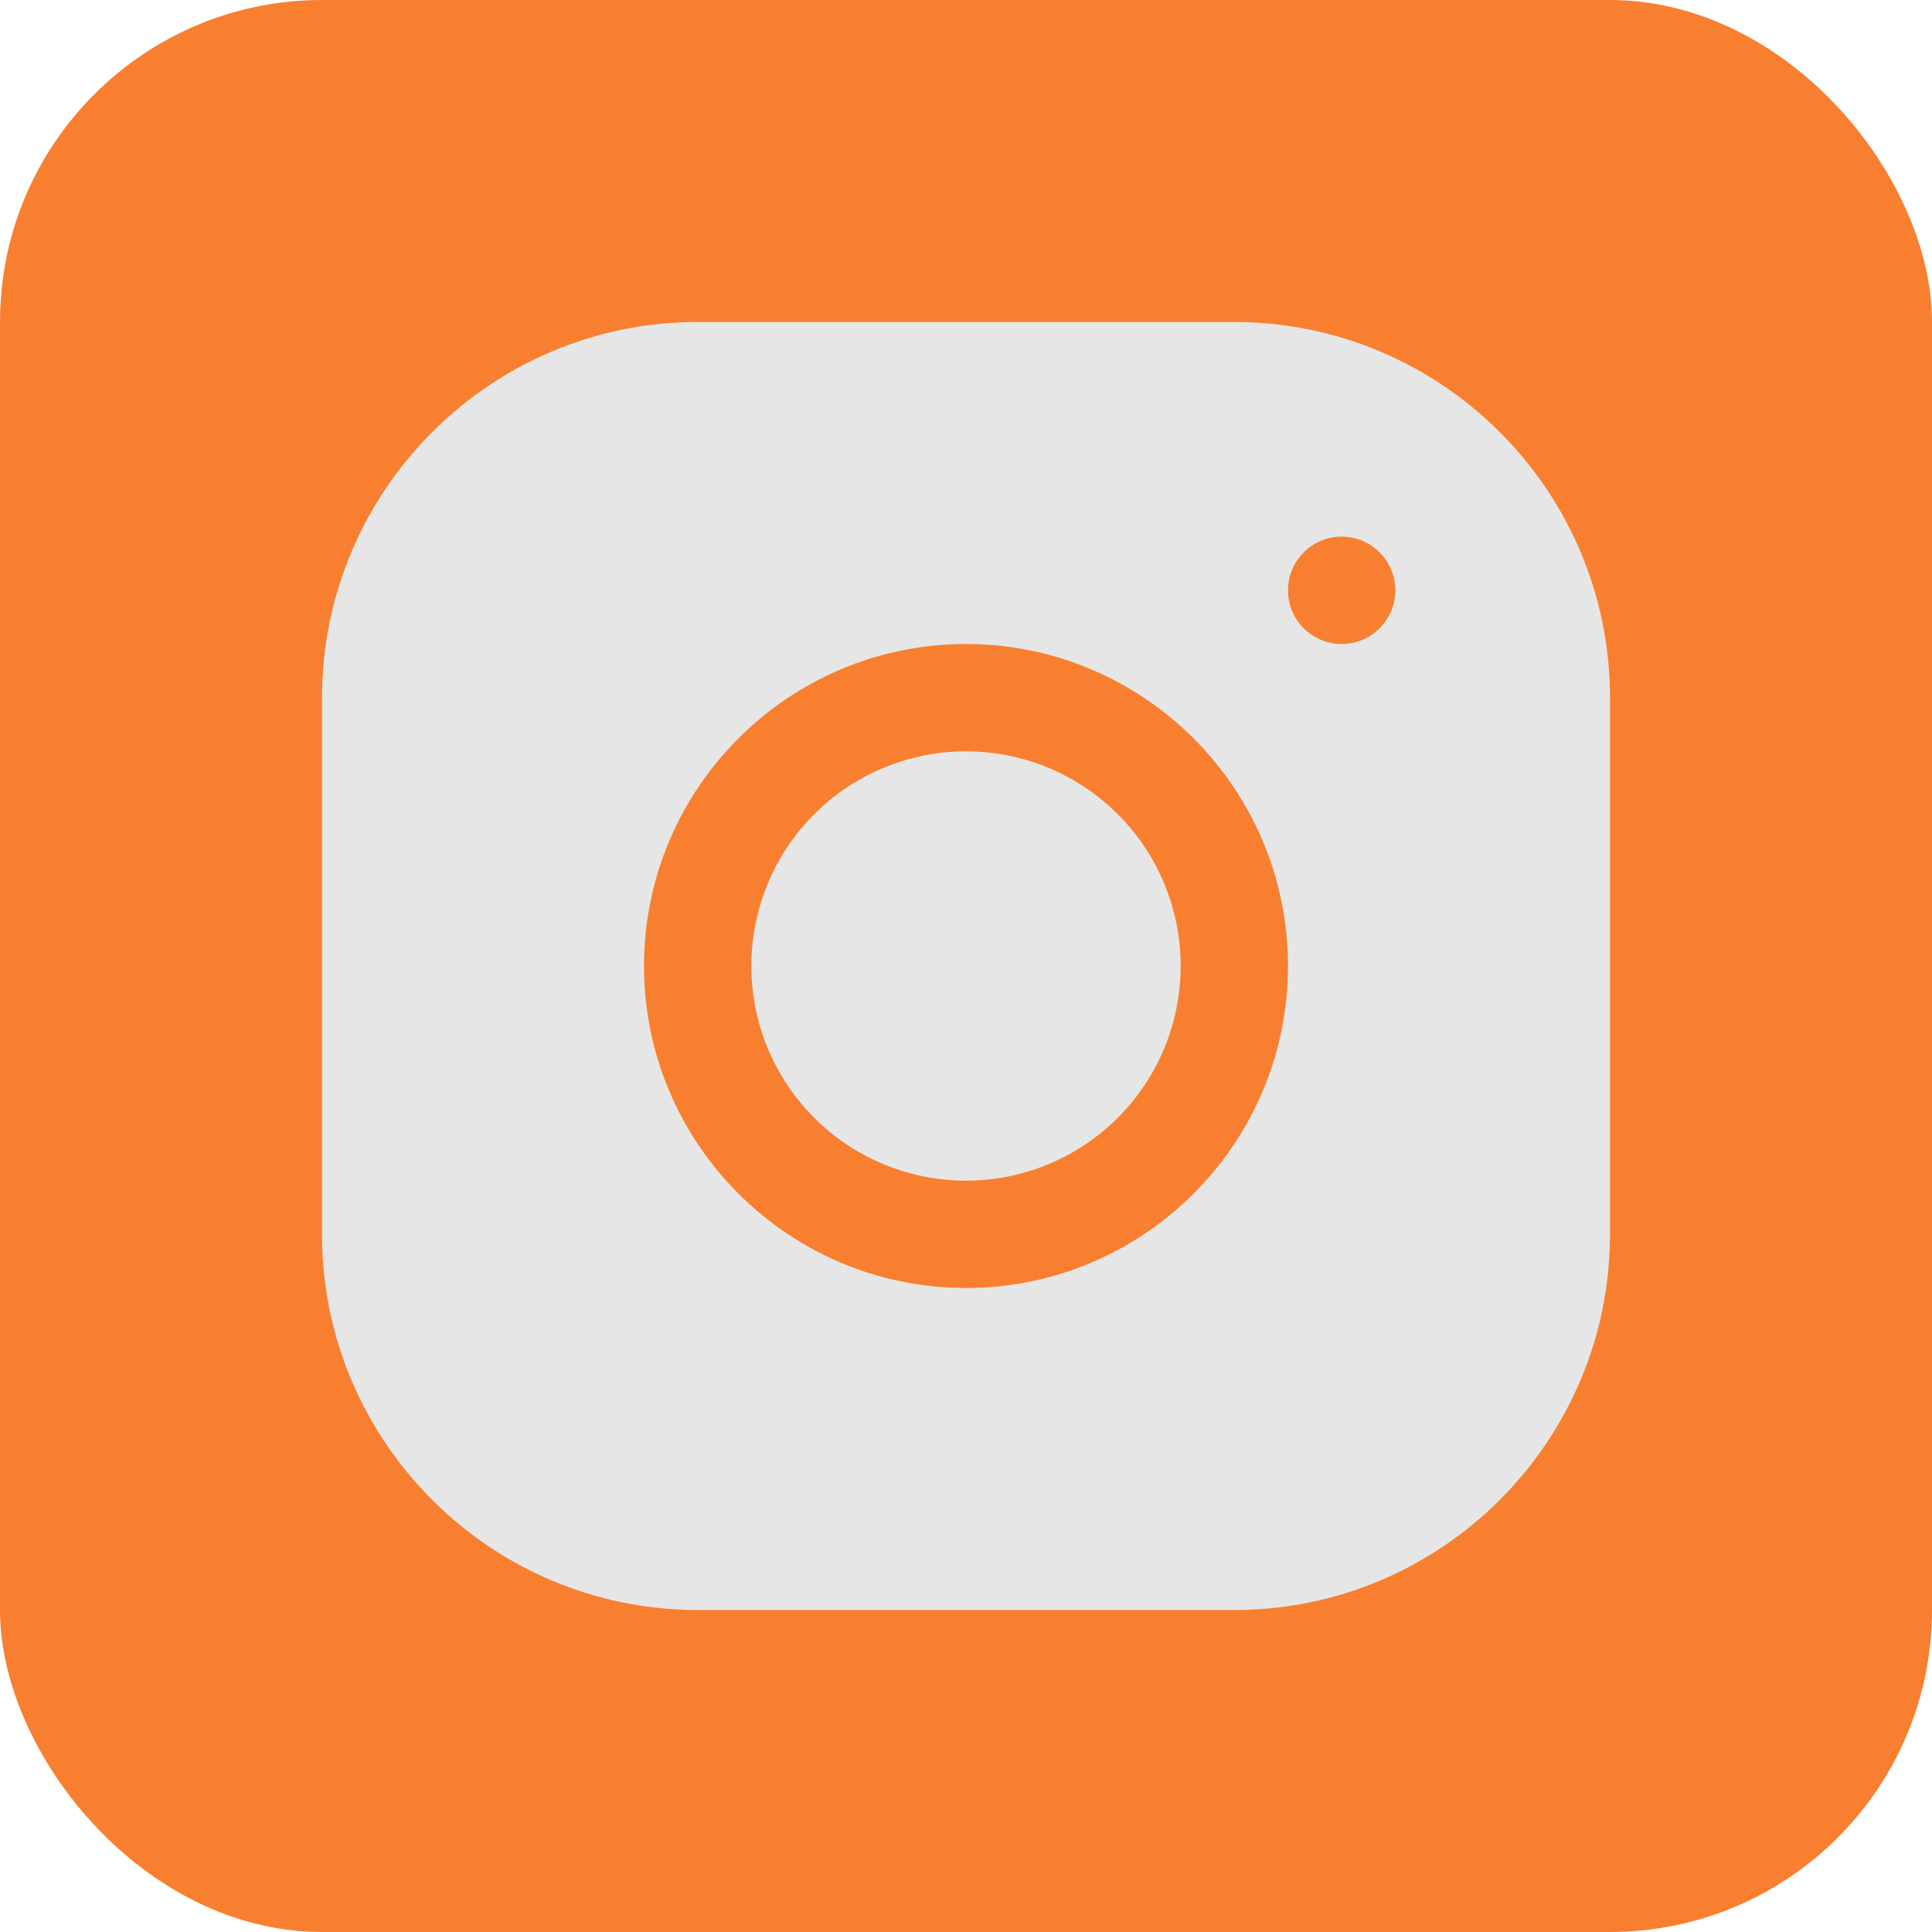 <svg width="48" height="48" viewBox="0 0 48 48" fill="none" xmlns="http://www.w3.org/2000/svg">
<rect width="48" height="48" rx="8" fill="#F97F30"/>
<path d="M17.331 8C12.185 8 8 12.189 8 17.336V30.669C8 35.815 12.189 40 17.336 40H30.669C35.815 40 40 35.811 40 30.664V17.331C40 12.185 35.811 8 30.664 8H17.331ZM33.333 13.333C34.069 13.333 34.667 13.931 34.667 14.667C34.667 15.403 34.069 16 33.333 16C32.597 16 32 15.403 32 14.667C32 13.931 32.597 13.333 33.333 13.333ZM24 16C28.412 16 32 19.588 32 24C32 28.412 28.412 32 24 32C19.588 32 16 28.412 16 24C16 19.588 19.588 16 24 16ZM24 18.667C22.585 18.667 21.229 19.229 20.229 20.229C19.229 21.229 18.667 22.585 18.667 24C18.667 25.415 19.229 26.771 20.229 27.771C21.229 28.771 22.585 29.333 24 29.333C25.415 29.333 26.771 28.771 27.771 27.771C28.771 26.771 29.333 25.415 29.333 24C29.333 22.585 28.771 21.229 27.771 20.229C26.771 19.229 25.415 18.667 24 18.667Z" fill="#E6E6E6"/>
</svg>
